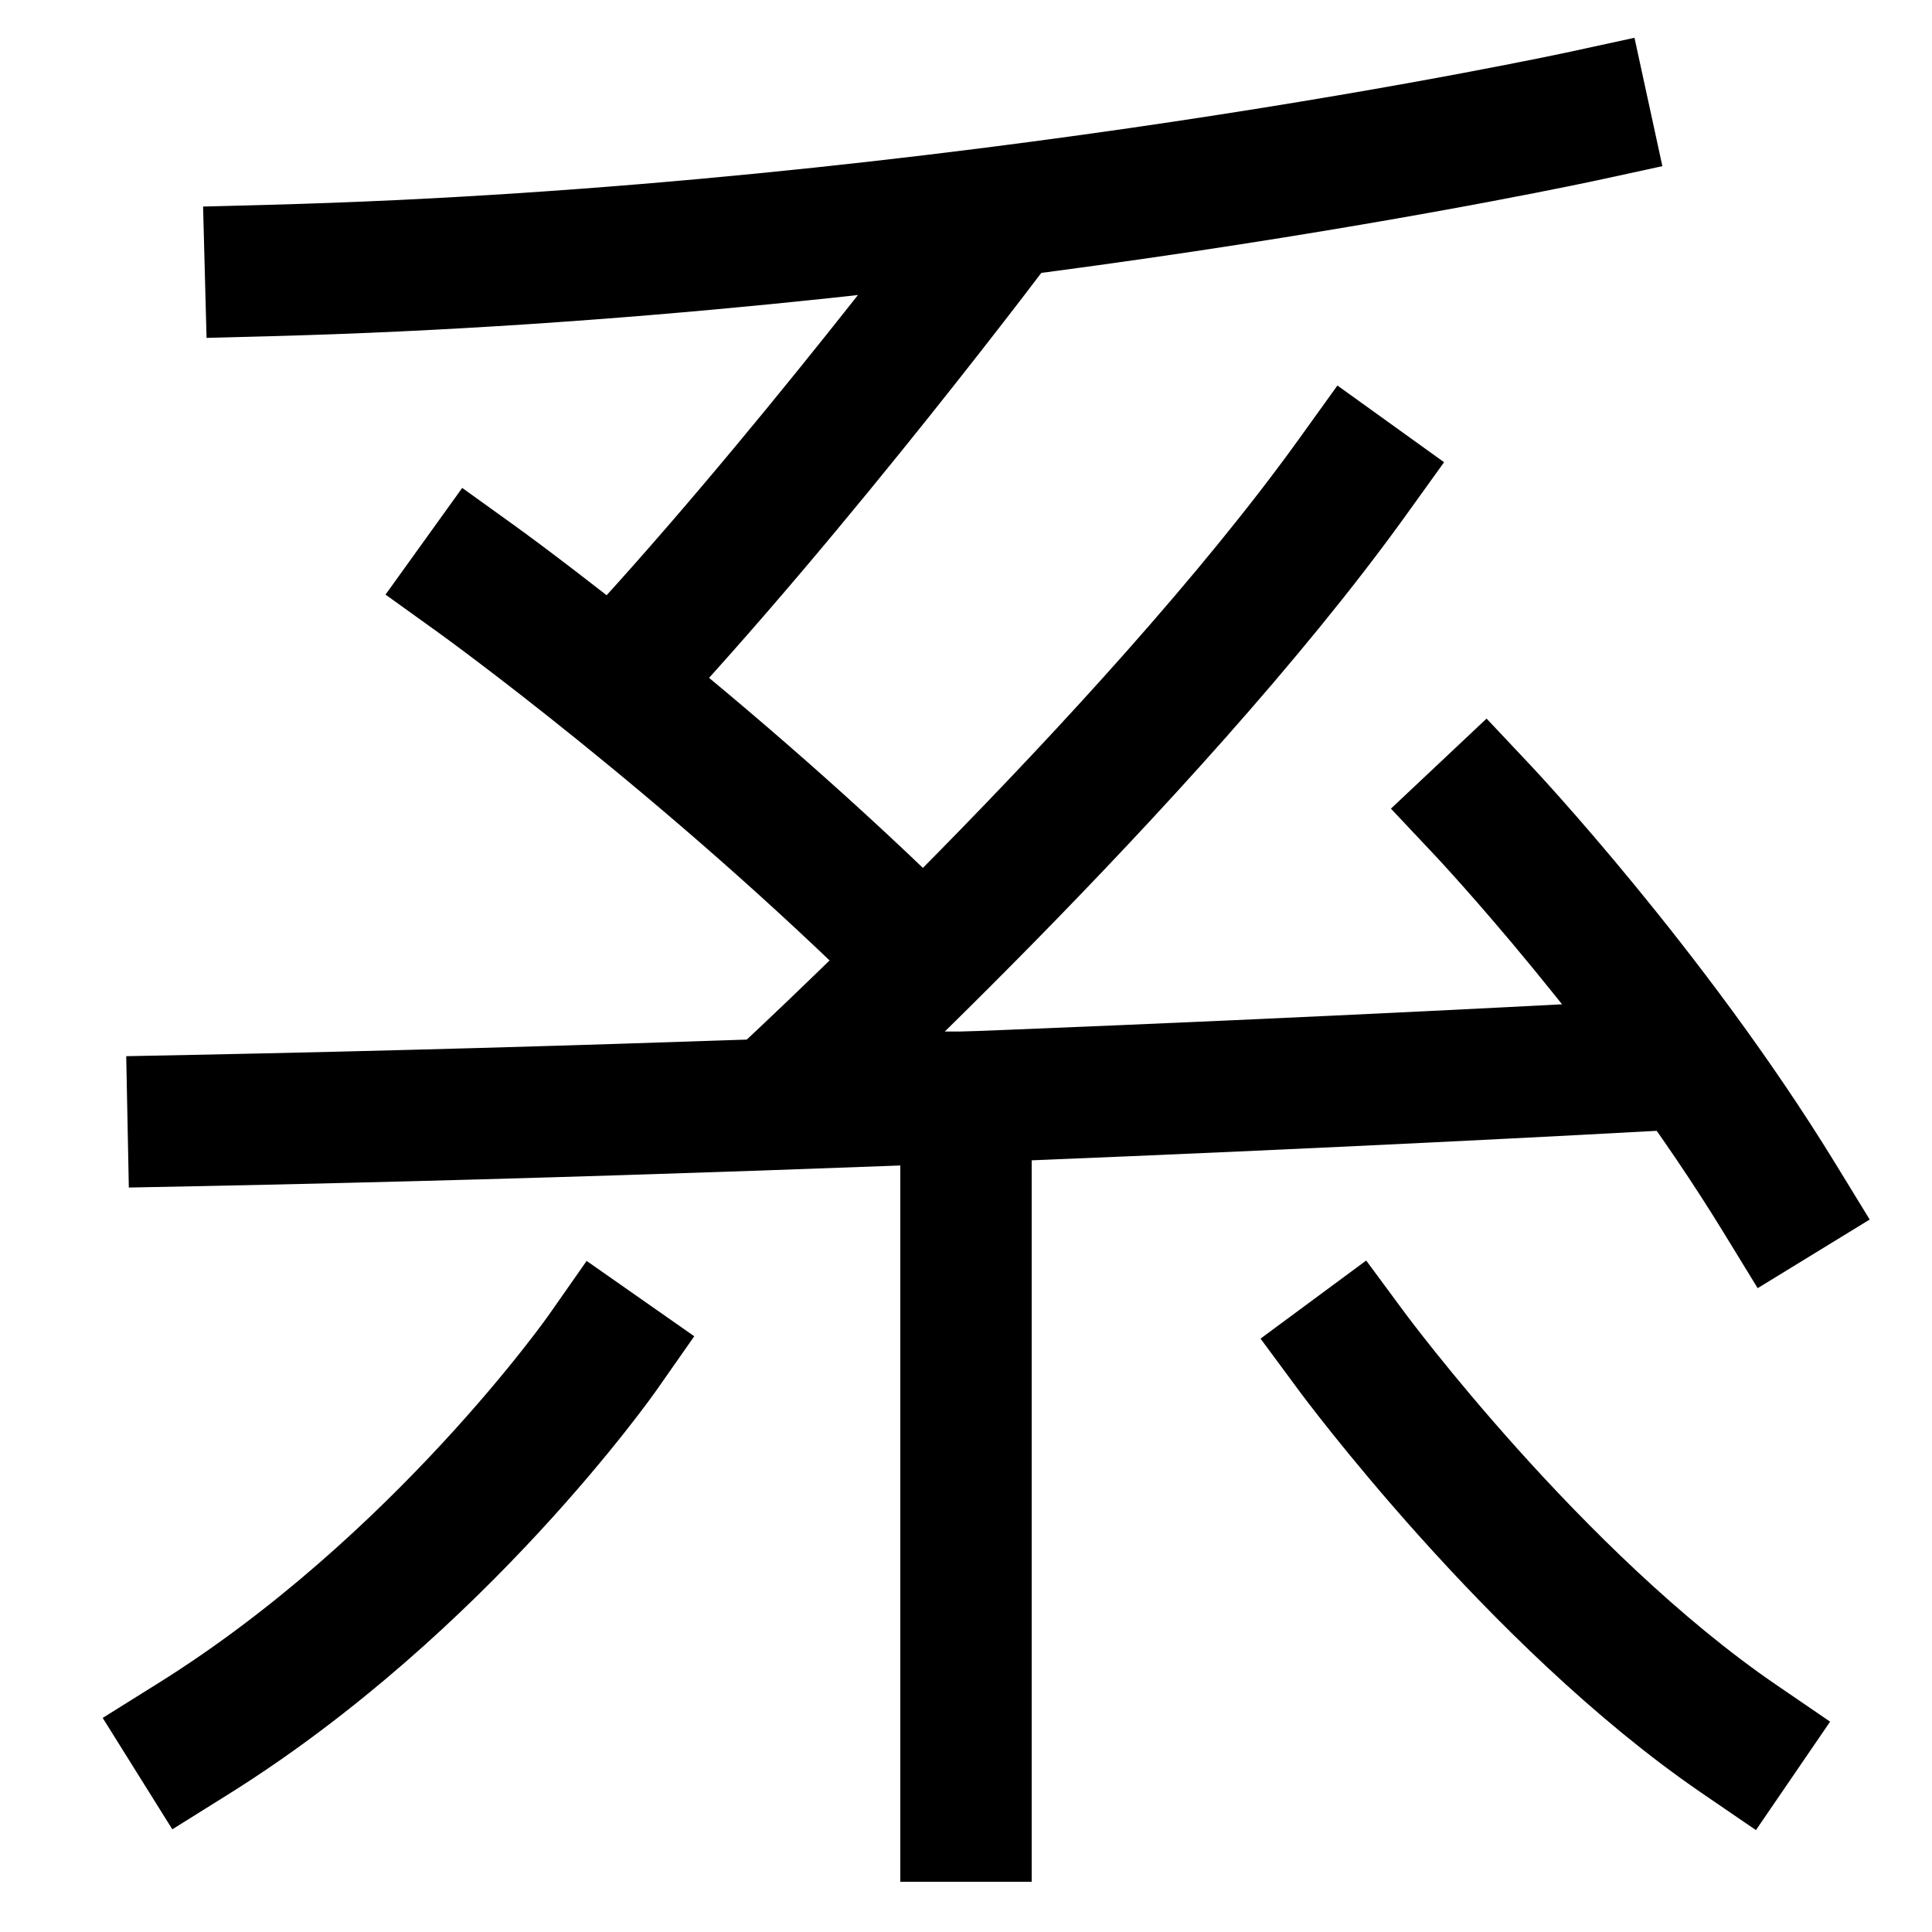 <svg xmlns="http://www.w3.org/2000/svg" xmlns:xlink="http://www.w3.org/1999/xlink" viewBox="0 0 1000 1000"><defs><style>.a,.b{fill:none;}.b{stroke:#000;stroke-linecap:square;stroke-miterlimit:2;stroke-width:68px;}.c{clip-path:url(#a);}.d{clip-path:url(#b);}.e{clip-path:url(#c);}.f{clip-path:url(#d);}</style><clipPath id="a"><rect class="a" x="140" y="110" width="560" height="245"/></clipPath><clipPath id="b"><polygon class="a" points="60 580 60 140 580 140 581.3 380 404.72 580 60 580"/></clipPath><clipPath id="c"><rect class="a" x="300" y="100" width="560" height="472"/></clipPath><clipPath id="d"><rect class="a" x="-141" y="340" width="1021" height="440"/></clipPath></defs><title>lineage</title><path class="b" d="M140,140c354.88-9.36,680-80,680-80"/><path class="b" d="M921,620C855.3,512.74,768,420,768,420"/><path class="b" d="M900,900C794.4,827.77,700,700,700,700"/><path class="b" d="M100,900c128-80,212-200,212-200"/><line class="b" x1="500" y1="940" x2="500" y2="567.91"/><g class="c"><path class="b" d="M317,355c96-102,203-245,203-245"/></g><g class="d"><path class="b" d="M478,497C365.68,385.31,247,300,247,300"/></g><g class="e"><path class="b" d="M700,247C595,393,400,572,400,572"/></g><g class="f"><path class="b" d="M100,580c399.92-7.94,780-30,780-30"/></g></svg>